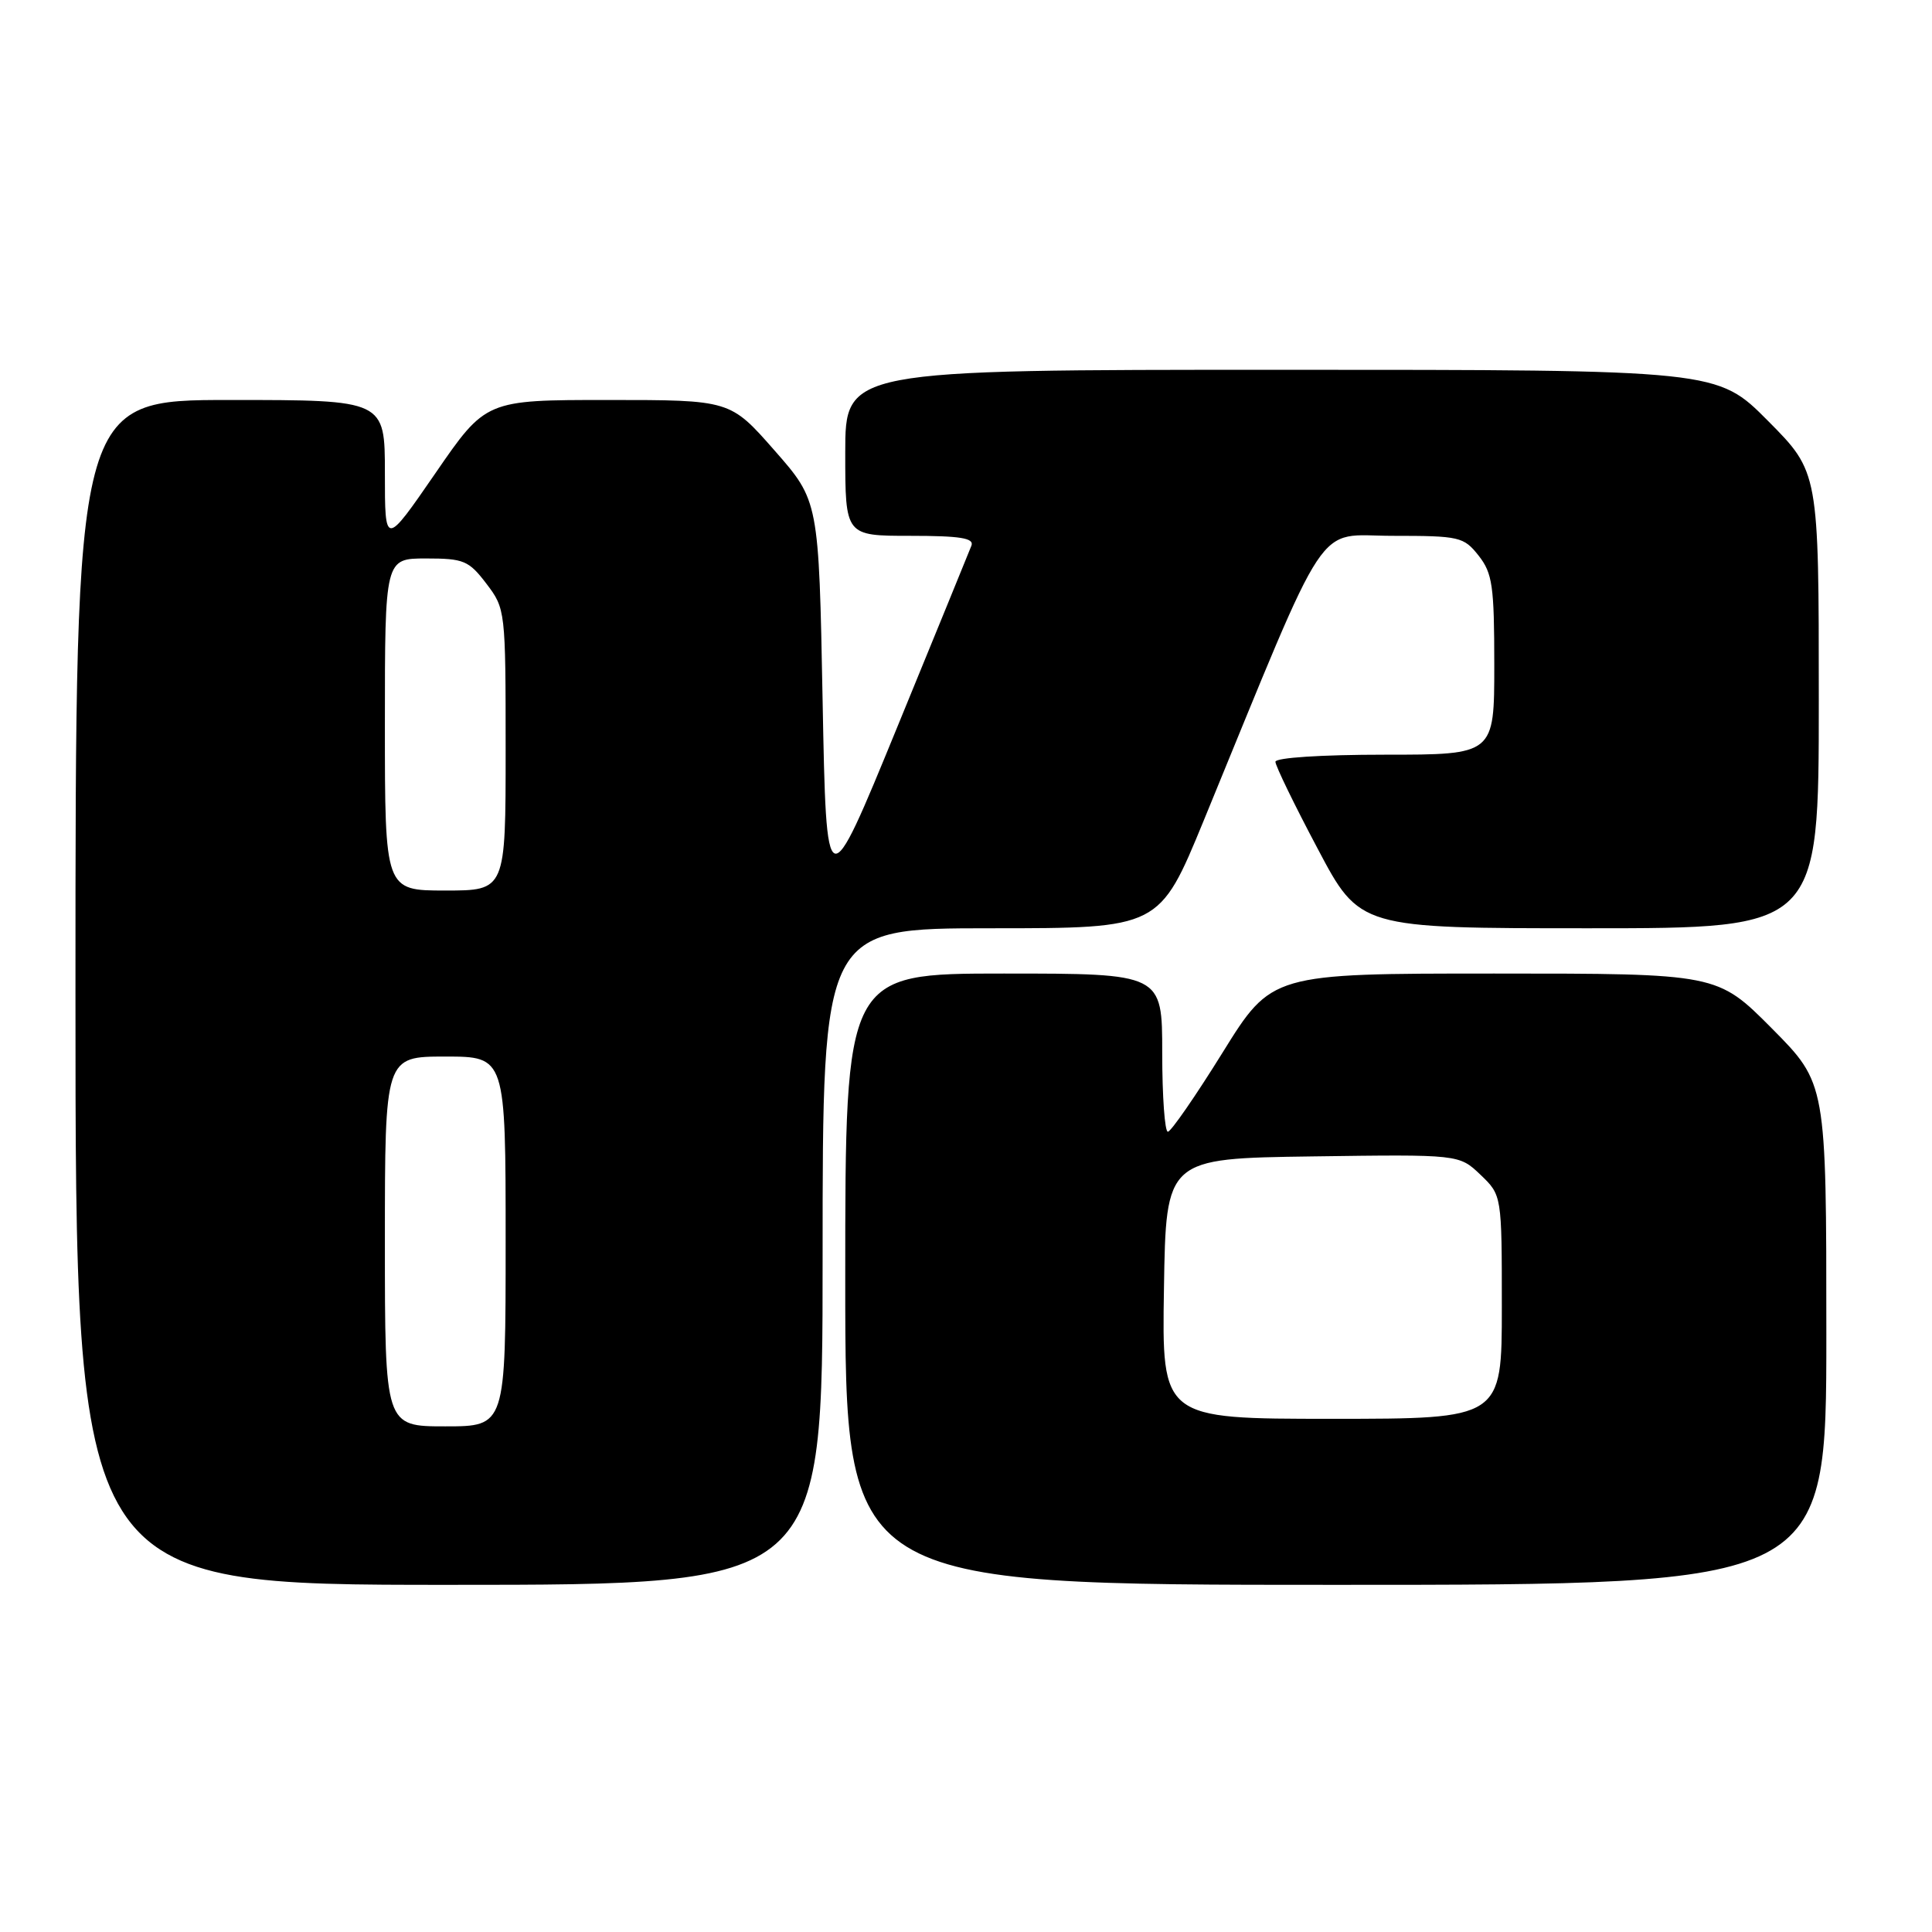 <?xml version="1.0" encoding="UTF-8" standalone="no"?>
<!DOCTYPE svg PUBLIC "-//W3C//DTD SVG 1.1//EN" "http://www.w3.org/Graphics/SVG/1.1/DTD/svg11.dtd" >
<svg xmlns="http://www.w3.org/2000/svg" xmlns:xlink="http://www.w3.org/1999/xlink" version="1.1" viewBox="0 0 256 256">
 <g >
 <path fill="currentColor"
d=" M 109.00 166.50 C 109.00 123.00 109.00 123.00 131.32 123.00 C 153.63 123.00 153.63 123.00 159.49 108.75 C 176.44 67.48 174.11 71.00 184.54 71.00 C 193.41 71.00 193.95 71.13 195.93 73.63 C 197.76 75.96 198.00 77.65 198.00 88.13 C 198.00 100.00 198.00 100.00 183.50 100.00 C 175.07 100.00 169.00 100.40 169.00 100.94 C 169.00 101.46 171.51 106.64 174.59 112.44 C 180.17 123.00 180.17 123.00 210.59 123.00 C 241.00 123.00 241.00 123.00 241.00 92.78 C 241.00 62.55 241.00 62.55 234.28 55.78 C 227.55 49.00 227.55 49.00 169.78 49.00 C 112.00 49.00 112.00 49.00 112.00 60.00 C 112.00 71.00 112.00 71.00 120.61 71.00 C 127.25 71.00 129.10 71.30 128.72 72.30 C 128.44 73.01 124.01 83.87 118.86 96.42 C 109.50 119.25 109.50 119.25 109.00 92.81 C 108.50 66.37 108.50 66.37 102.63 59.69 C 96.76 53.00 96.76 53.00 80.56 53.00 C 64.37 53.00 64.37 53.00 57.69 62.71 C 51.00 72.42 51.00 72.42 51.00 62.71 C 51.00 53.00 51.00 53.00 30.50 53.00 C 10.00 53.00 10.00 53.00 10.00 131.50 C 10.00 210.00 10.00 210.00 59.50 210.00 C 109.00 210.00 109.00 210.00 109.00 166.50 Z  M 242.00 176.77 C 242.00 143.55 242.00 143.55 234.78 136.27 C 227.55 129.00 227.55 129.00 198.03 129.00 C 168.50 129.00 168.50 129.00 162.00 139.47 C 158.43 145.22 155.16 149.95 154.75 149.96 C 154.34 149.98 154.00 145.28 154.00 139.50 C 154.00 129.00 154.00 129.00 133.00 129.00 C 112.00 129.00 112.00 129.00 112.00 169.50 C 112.00 210.00 112.00 210.00 177.00 210.00 C 242.00 210.00 242.00 210.00 242.00 176.77 Z  M 51.00 164.50 C 51.00 140.00 51.00 140.00 59.00 140.00 C 67.00 140.00 67.00 140.00 67.00 164.50 C 67.00 189.00 67.00 189.00 59.00 189.00 C 51.00 189.00 51.00 189.00 51.00 164.50 Z  M 51.00 96.00 C 51.00 74.00 51.00 74.00 56.45 74.00 C 61.45 74.00 62.11 74.27 64.45 77.34 C 66.97 80.65 67.00 80.89 67.00 99.34 C 67.00 118.00 67.00 118.00 59.00 118.00 C 51.00 118.00 51.00 118.00 51.00 96.00 Z  M 154.23 170.75 C 154.50 153.50 154.50 153.50 173.92 153.23 C 193.34 152.96 193.34 152.96 196.17 155.66 C 199.00 158.37 199.00 158.37 199.00 173.19 C 199.00 188.00 199.00 188.00 176.48 188.00 C 153.95 188.00 153.95 188.00 154.23 170.75 Z "/>
</g>
</svg>